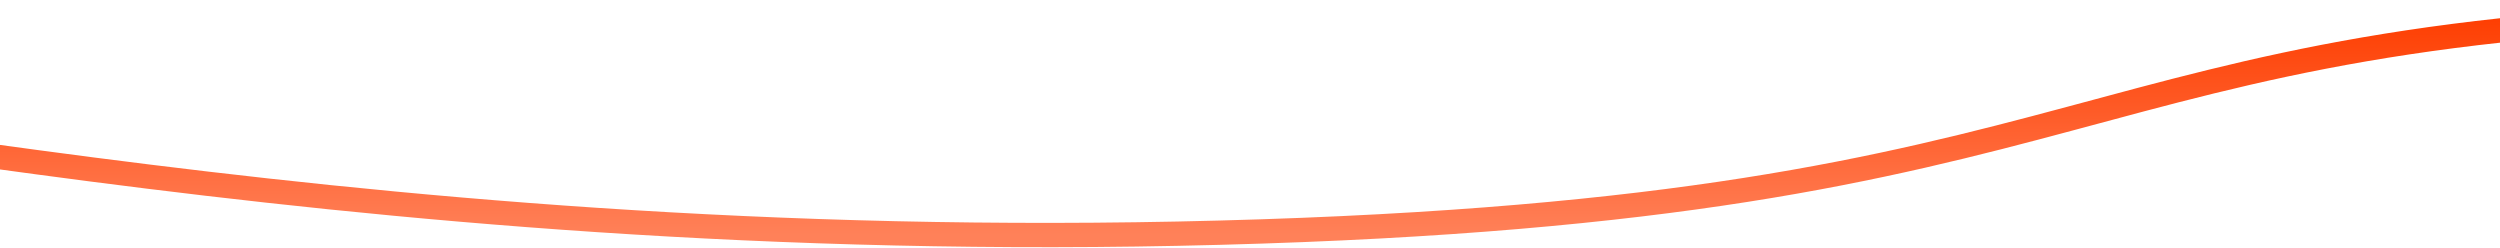 <?xml version="1.0" encoding="UTF-8" standalone="no"?><svg width='1440' height='143' viewBox='0 0 1440 143' fill='none' xmlns='http://www.w3.org/2000/svg'>
<path d='M-309.869 56.18C-172.356 48.86 182.655 148.033 702.581 134.027C1226.8 120.14 1182.12 14.623 1611.53 7.705' stroke='url(#paint0_linear_14_45)' stroke-width='14'/>
<defs>
<linearGradient id='paint0_linear_14_45' x1='650.832' y1='7.705' x2='650.832' y2='135.384' gradientUnits='userSpaceOnUse'>
<stop stop-color='#FE3D00'/>
<stop offset='1' stop-color='#FF8159'/>
</linearGradient>
</defs>
</svg>
